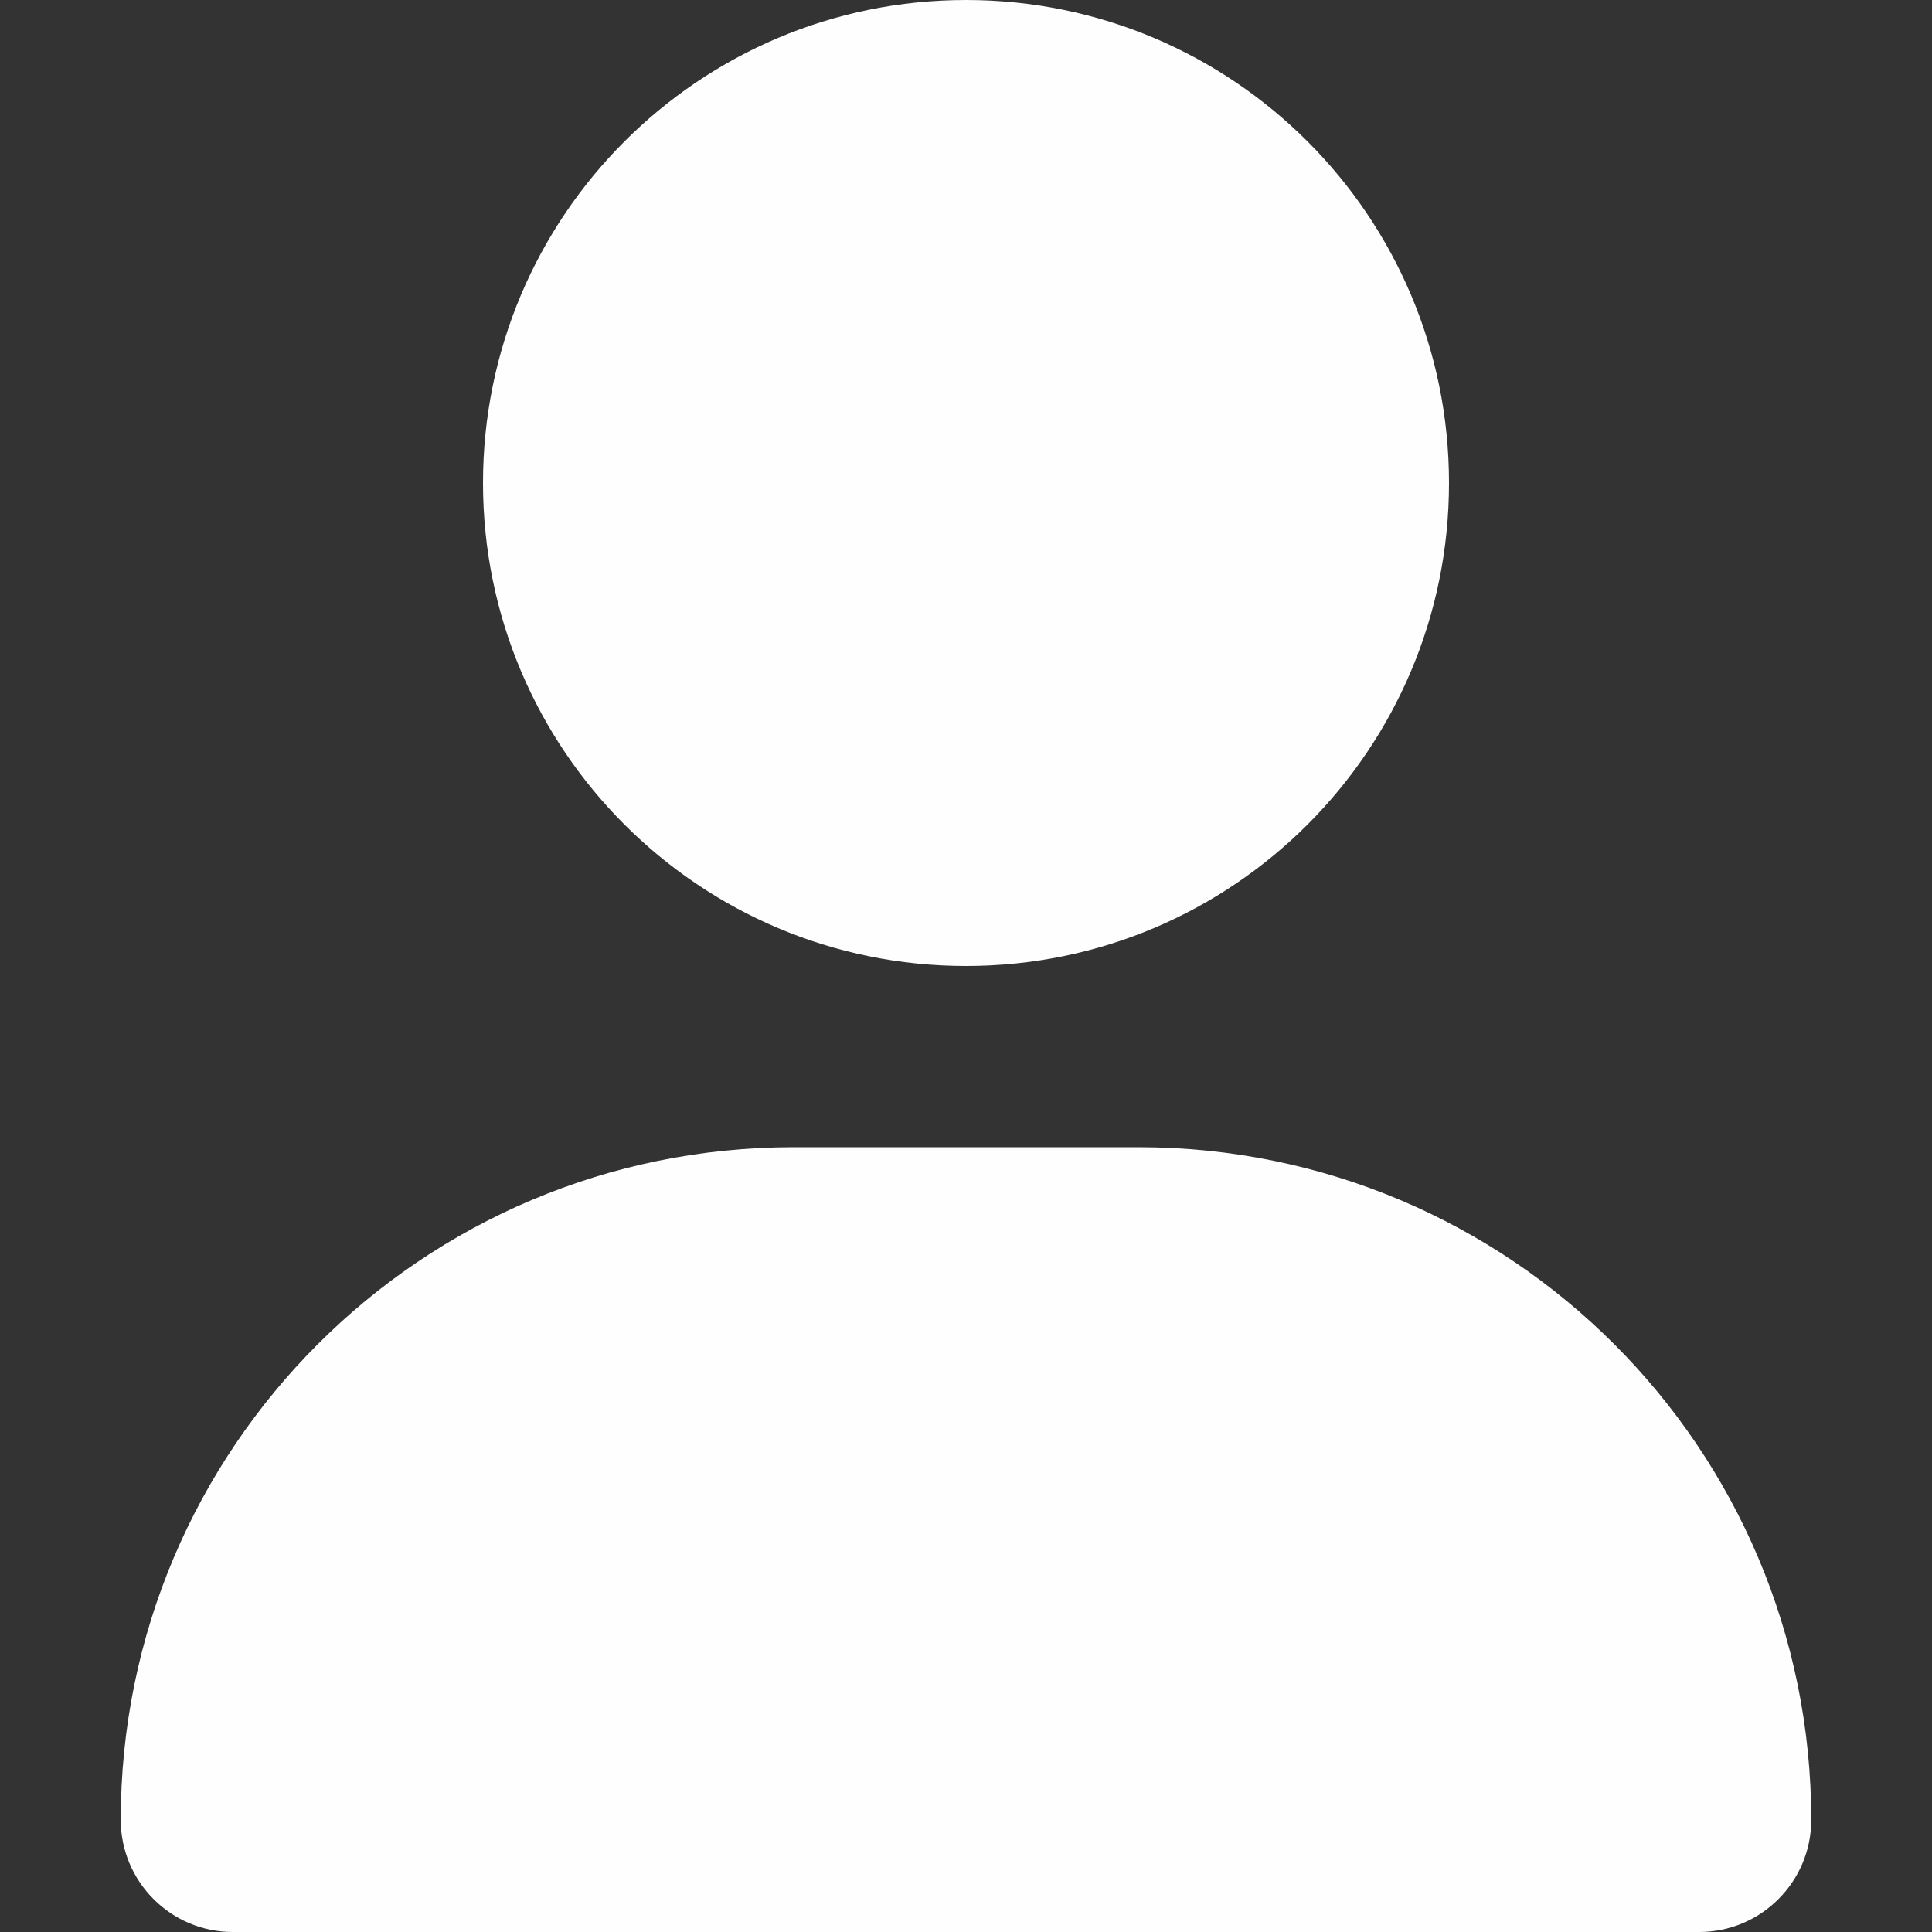 <?xml version="1.0" encoding="UTF-8"?>
<!DOCTYPE svg PUBLIC "-//W3C//DTD SVG 1.1//EN" "http://www.w3.org/Graphics/SVG/1.1/DTD/svg11.dtd">
<!-- Creator: CorelDRAW 2017 -->
<svg xmlns="http://www.w3.org/2000/svg" xml:space="preserve" width="100px" height="100px" version="1.1" shape-rendering="geometricPrecision" text-rendering="geometricPrecision" image-rendering="optimizeQuality" fill-rule="evenodd" clip-rule="evenodd"
viewBox="0 0 100 100"
 xmlns:xlink="http://www.w3.org/1999/xlink">
 <rect x="0" y="0" width="100" height="100" fill="#333333" stroke="none"/>
 <g id="Layer_x0020_1">
  <path fill="#FEFEFE" d="M50 50c13.81,0 25,-11.19 25,-25 0,-13.81 -11.19,-25 -25,-25 -13.81,0 -25,11.19 -25,25 0,13.81 11.19,25 25,25zm-8.93 9.38c-19.23,0 -34.82,15.58 -34.82,34.82 0,3.2 2.6,5.8 5.8,5.8l75.9 0c3.2,0 5.8,-2.6 5.8,-5.8 0,-19.24 -15.59,-34.82 -34.82,-34.82l-17.86 0z"/>
 </g>
</svg>
